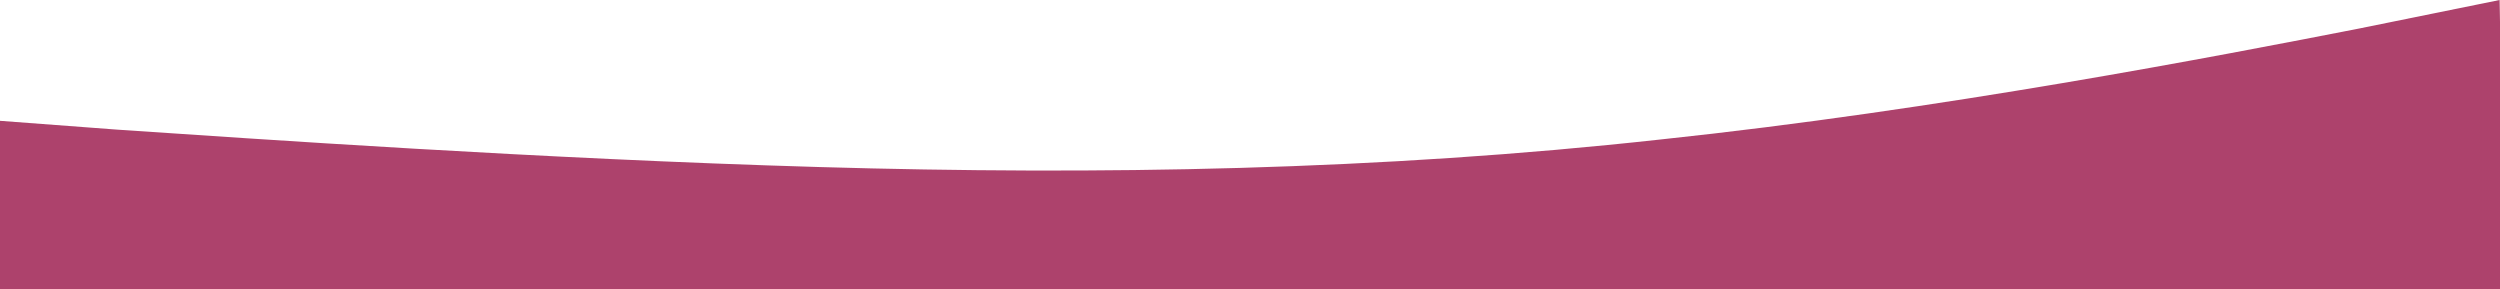 <svg width="1920" height="222" viewBox="0 0 1920 222" fill="none" xmlns="http://www.w3.org/2000/svg">
  <path fill-rule="evenodd" clip-rule="evenodd"
    d="M1919.71 0.001L1812.02 21.862C1705.31 42.705 1489.89 84.428 1275.14 107.135C1060.41 130.843 844.329 134.571 629.083 128.283C413.837 121.995 197.426 106.725 90.239 99.573L-17.975 91.439L-13.007 379.396L95.035 377.532C202.067 375.685 418.15 371.958 633.223 368.247C848.296 364.537 1064.38 360.809 1279.45 357.098C1494.53 353.388 1710.61 349.66 1817.64 347.813L1925.68 345.949L1919.71 0.001Z"
    fill="#AD426C" />
</svg>